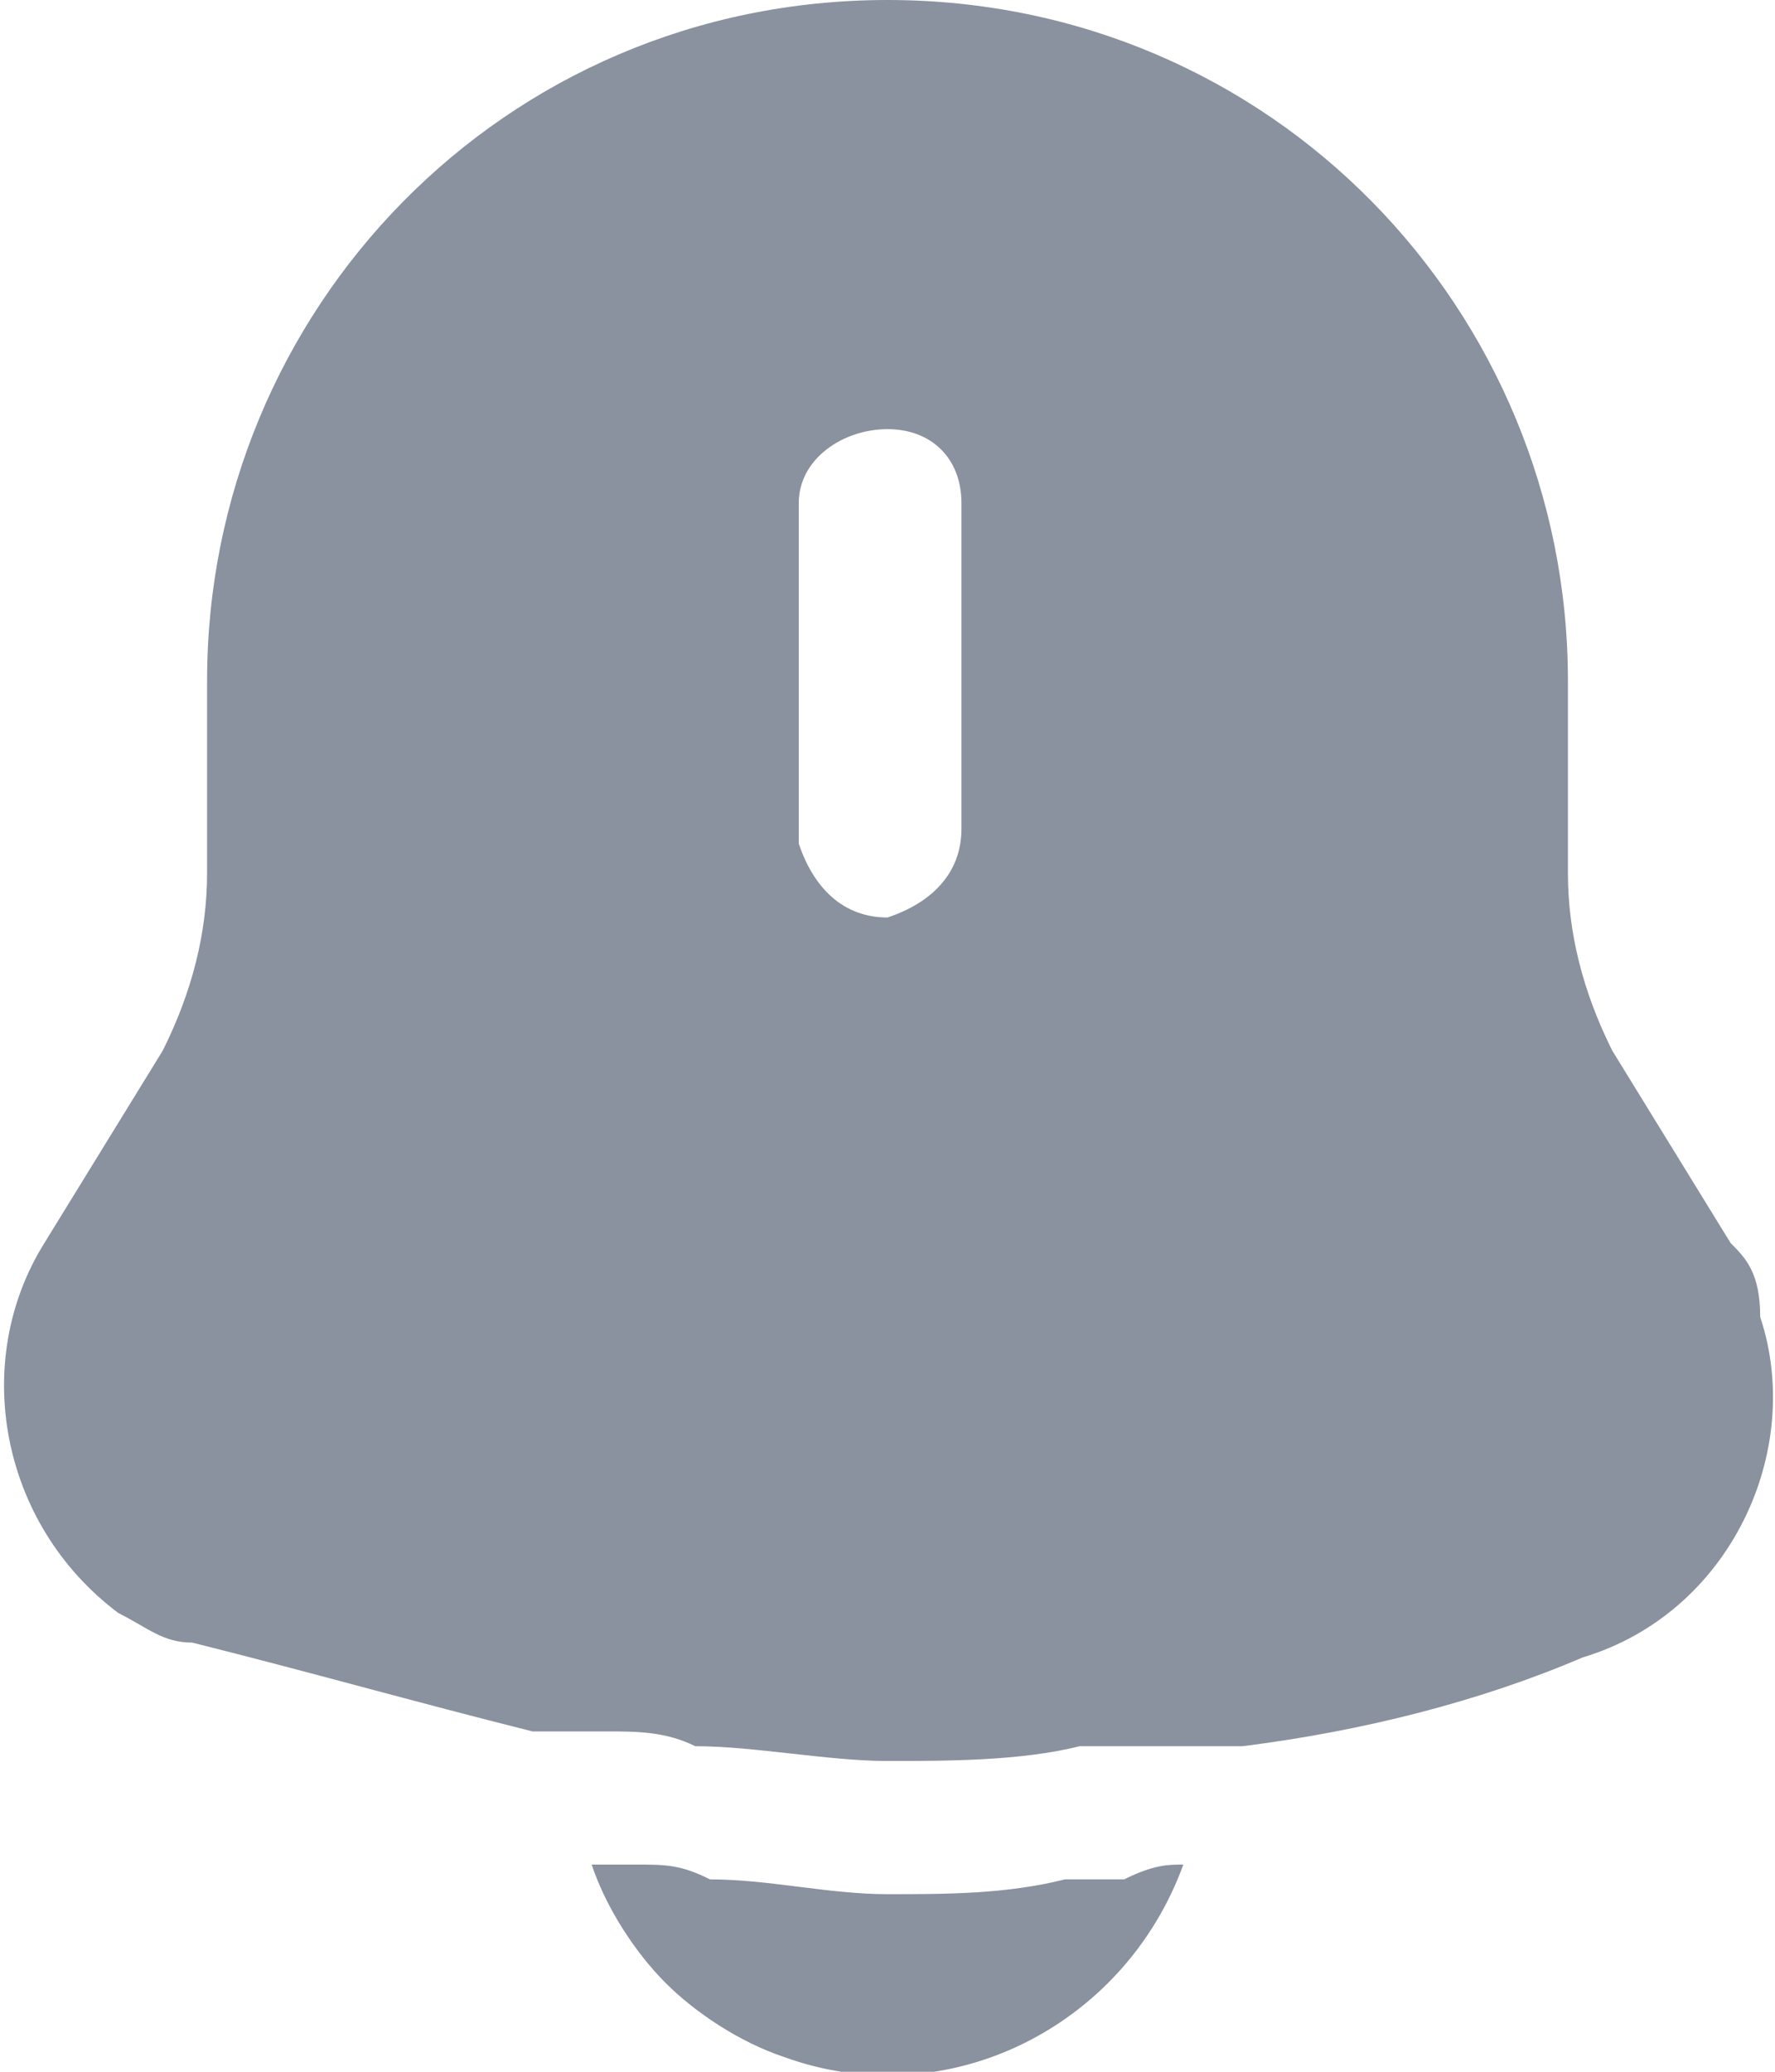 <?xml version="1.0" encoding="utf-8"?>
<!-- Generator: Adobe Illustrator 23.0.1, SVG Export Plug-In . SVG Version: 6.00 Build 0)  -->
<svg version="1.1" id="Слой_1" xmlns="http://www.w3.org/2000/svg" xmlns:xlink="http://www.w3.org/1999/xlink" x="0px" y="0px"
	 viewBox="0 0 12 14" style="enable-background:new 0 0 12 14;" xml:space="preserve">
<style type="text/css">
	.st0{fill:#8A919F;}
</style>
<path id="Контур_1820" class="st0" d="M11.7,8.4l-0.8-1.3c-0.2-0.4-0.3-0.8-0.3-1.2V4.6C10.6,2.1,8.6,0,6,0S1.4,2.1,1.4,4.6
	l0,0v1.3c0,0.4-0.1,0.8-0.3,1.2L0.3,8.4c-0.5,0.8-0.3,1.9,0.5,2.5C1,11,1.1,11.1,1.3,11.1c0.8,0.2,1.5,0.4,2.3,0.6
	c0.1,0,0.2,0,0.2,0l0.3,0c0.2,0,0.4,0,0.6,0.1c0.4,0,0.9,0.1,1.3,0.1s0.9,0,1.3-0.1c0.2,0,0.3,0,0.5,0c0.1,0,0.2,0,0.4,0
	c0.1,0,0.2,0,0.2,0c0.8-0.1,1.6-0.3,2.3-0.6c1-0.3,1.5-1.4,1.2-2.3C11.9,8.6,11.8,8.5,11.7,8.4L11.7,8.4z M6.5,5.6
	c0,0.3-0.2,0.5-0.5,0.6c-0.3,0-0.5-0.2-0.6-0.5c0,0,0,0,0,0V3.4c0-0.3,0.3-0.5,0.6-0.5c0.3,0,0.5,0.2,0.5,0.5V5.6z"/>
<path id="Контур_1821" class="st0" d="M8,12.6c-0.4,1.1-1.6,1.7-2.7,1.3c-0.3-0.1-0.6-0.3-0.8-0.5c-0.2-0.2-0.4-0.5-0.5-0.8
	l0.3,0c0.2,0,0.3,0,0.5,0.1c0.4,0,0.8,0.1,1.2,0.1s0.8,0,1.2-0.1c0.1,0,0.3,0,0.4,0C7.8,12.6,7.9,12.6,8,12.6z"/>
</svg>
